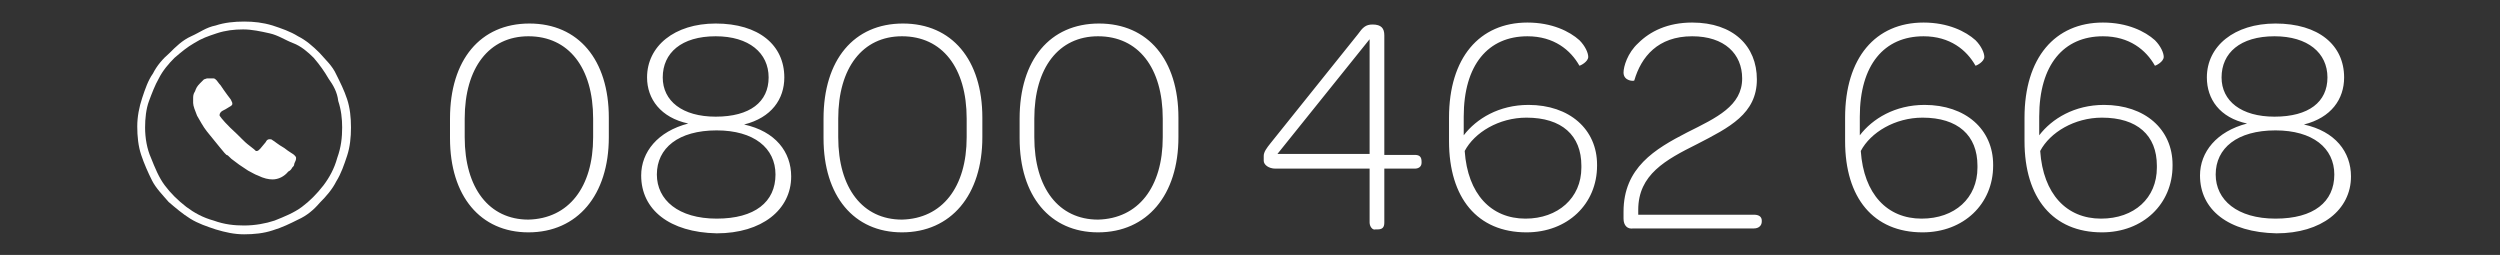<svg xmlns="http://www.w3.org/2000/svg" viewBox="0 0 255 26" enable-background="new 0 0 255 26"><rect x="0" y="0" width="255" height="26" fill="#333333" stroke="none"/><path fill="#fff" d="M14.5 10c.3-.9.6-1.8 1.1-2.5.4-.8 1-1.5 1.7-2.1.6-.6 1.3-1.3 2.2-1.7s1.5-.9 2.5-1.1c.9-.3 1.9-.4 2.9-.4s1.9.1 2.9.4c.9.3 1.8.6 2.6 1.1.8.4 1.5 1 2.2 1.7.6.7 1.3 1.3 1.7 2.2.4.8.8 1.6 1.1 2.5.3.9.4 1.9.4 2.9s-.1 2-.4 2.9c-.3.9-.6 1.8-1.1 2.6-.4.8-1 1.5-1.7 2.2-.6.7-1.3 1.3-2.2 1.7-.8.4-1.6.8-2.6 1.1-.9.3-1.9.4-2.9.4s-1.9-.2-2.9-.5c-.9-.3-1.8-.6-2.6-1.1s-1.5-1.1-2.2-1.7c-.6-.7-1.3-1.4-1.7-2.2-.4-.8-.8-1.7-1.1-2.6s-.4-1.9-.4-2.9.2-2 .5-2.9zm.9 6.1c.4 1 .8 2 1.4 2.8.6.8 1.3 1.5 2.2 2.2.8.6 1.7 1.1 2.8 1.4 1.1.4 2.1.5 3.1.5 1.1 0 2.2-.2 3.1-.5 1-.4 2-.8 2.8-1.4.8-.6 1.5-1.3 2.2-2.2.6-.8 1.1-1.7 1.4-2.8.4-1.1.5-2.1.5-3.1 0-.9-.1-1.8-.4-2.7-.1-.9-.5-1.6-1-2.3-.4-.7-.9-1.4-1.5-2.1-.6-.6-1.3-1.2-2.1-1.5s-1.5-.8-2.4-1c-.9-.2-1.8-.4-2.7-.4s-1.8.1-2.7.4-1.5.5-2.3 1c-.7.4-1.3.9-2 1.5-.6.6-1.2 1.3-1.6 2.1-.4.7-.7 1.5-1 2.3s-.4 1.8-.4 2.7c0 1.1.2 2.2.6 3.1zm4.3-6c0-.3 0-.5.2-.8.1-.3.2-.5.5-.8l.4-.4.3-.1h.7c.1 0 .2.1.3.2.1.1.2.3.4.5.2.3.4.6.7 1 .3.4.4.5.4.6.1.1.1.3.1.3 0 .1-.1.2-.3.3-.3.2-.5.3-.7.4-.2.1-.3.3-.3.4v.1c.2.3.7.9 1.8 1.9l.4.4c.3.3.5.5.9.8.4.3.5.4.6.5h.1c.2 0 .4-.3.9-.9.1-.2.2-.3.4-.3.1 0 .2 0 .3.1.2.1.5.4 1.2.8.5.4.9.6 1 .7.1.1.2.2.2.3s0 .2-.1.4-.1.3-.1.3c0 .1-.1.2-.2.3-.1.2-.2.3-.4.4-.4.5-1 .8-1.6.8-.4 0-.9-.1-1.5-.4-.3-.1-.6-.3-1-.5l-.9-.6-.8-.6c-.3-.3-.4-.4-.5-.4l-.2-.2-.5-.6c-.5-.6-.9-1.1-1.3-1.6s-.7-1.1-1-1.6c-.2-.5-.4-1-.4-1.3v-.4z"/><g fill="#fff"><path d="M45.9 14.1v-2c0-6 3.1-9.7 8.1-9.7s8.1 3.7 8.1 9.6v2c0 5.9-3.2 9.7-8.2 9.7-4.9 0-8-3.7-8-9.6zm14.6-.1v-1.9c0-5.2-2.5-8.4-6.6-8.4-4 0-6.5 3.2-6.5 8.4v1.9c0 5.2 2.5 8.4 6.5 8.4 4.1-.1 6.6-3.3 6.6-8.4zM65.4 17.9c0-2.4 1.7-4.5 4.8-5.3-2.8-.6-4.2-2.5-4.2-4.7 0-3.2 2.8-5.5 7-5.5 4.4 0 7 2.2 7 5.5 0 2.2-1.3 4.1-4.1 4.8 3.2.7 4.8 2.8 4.8 5.3 0 3.4-3 5.8-7.6 5.8-4.8-.1-7.7-2.4-7.7-5.9zm13.7-.1c0-2.7-2.2-4.5-6-4.5-3.9 0-6.1 1.8-6.1 4.5 0 2.6 2.2 4.5 6.1 4.5 3.9 0 6-1.7 6-4.5zm-.7-9.9c0-2.5-2-4.2-5.4-4.2-3.5 0-5.4 1.7-5.4 4.2 0 2.4 2 4 5.4 4 3.5 0 5.4-1.5 5.4-4zM84 14.1v-2c0-6 3.1-9.7 8.1-9.7s8.1 3.7 8.1 9.6v2c0 5.9-3.2 9.7-8.2 9.7-4.9 0-8-3.7-8-9.6zm14.6-.1v-1.9c0-5.2-2.5-8.4-6.6-8.4-4 0-6.5 3.2-6.5 8.4v1.9c0 5.2 2.5 8.4 6.5 8.4 4.1-.1 6.6-3.3 6.6-8.4zM104 14.1v-2c0-6 3.1-9.7 8.1-9.7s8.1 3.7 8.1 9.6v2c0 5.9-3.2 9.7-8.2 9.7-4.9 0-8-3.7-8-9.6zm14.6-.1v-1.9c0-5.2-2.5-8.4-6.6-8.4-4 0-6.5 3.2-6.5 8.4v1.9c0 5.2 2.5 8.4 6.5 8.4 4.1-.1 6.6-3.3 6.6-8.4zM139.7 22.7v-5.5h-9.6c-.7 0-1.2-.4-1.2-.8v-.5c0-.4.3-.8.7-1.3l8.9-11.1c.5-.7.8-1 1.5-1 .9 0 1.2.4 1.2 1.1v12.2h3.1c.5 0 .7.2.7.7v.1c0 .4-.3.6-.7.6h-3.1v5.5c0 .5-.2.7-.7.7h-.2c-.3.1-.6-.3-.6-.7zm0-6.9v-11.8l-9.4 11.7h9.4zM155.9 10.7c4.2 0 7 2.5 7 6.1v.1c0 3.9-3 6.8-7.2 6.8-5 0-7.9-3.5-7.9-9.3v-2.4c0-6.1 3.1-9.7 8-9.7 2.5 0 4.3.9 5.3 1.8.6.6.9 1.3.9 1.7 0 .5-.8.9-.9.9-.9-1.6-2.6-3-5.3-3-4 0-6.5 2.9-6.5 8.2v1.9c1.3-1.7 3.6-3.1 6.6-3.1zm5.4 6.4v-.2c0-3.1-2-4.9-5.6-4.9-2.8 0-5.3 1.5-6.3 3.4.3 4.4 2.7 6.9 6.2 6.9 3.3 0 5.7-2.1 5.7-5.2zM165.6 22.3v-.7c0-4.5 3.2-6.4 6.5-8.1 3-1.5 5.6-2.7 5.6-5.5 0-2.5-1.8-4.3-5.1-4.3-3.5 0-5.2 2.1-5.9 4.5 0 .1-1.1.1-1.1-.8 0-.6.4-2 1.5-3 1.2-1.2 3-2.1 5.5-2.1 4.2 0 6.6 2.4 6.6 5.8 0 3.5-2.8 4.9-6.1 6.6-3.2 1.6-6 3.1-6 6.7v.5h11.8c.5 0 .8.2.8.6v.1c0 .4-.3.7-.8.7h-12.3c-.6.1-1-.3-1-1zM196.3 10.7c4.2 0 7 2.5 7 6.1v.1c0 3.9-3 6.8-7.2 6.8-5 0-7.9-3.5-7.9-9.3v-2.4c0-6.1 3.1-9.7 8-9.7 2.5 0 4.3.9 5.3 1.8.6.6.9 1.3.9 1.7 0 .5-.8.9-.9.9-.9-1.6-2.6-3-5.3-3-4 0-6.5 2.9-6.5 8.2v1.9c1.3-1.7 3.6-3.1 6.6-3.1zm5.4 6.4v-.2c0-3.1-2-4.9-5.6-4.9-2.8 0-5.3 1.5-6.3 3.4.3 4.4 2.7 6.9 6.2 6.9 3.4 0 5.7-2.1 5.7-5.2zM214.6 10.7c4.2 0 7 2.5 7 6.1v.1c0 3.9-3 6.8-7.2 6.8-5 0-7.9-3.5-7.9-9.3v-2.4c0-6.1 3.1-9.7 8-9.7 2.5 0 4.3.9 5.3 1.8.6.6.9 1.3.9 1.7 0 .5-.8.9-.9.9-.9-1.6-2.6-3-5.3-3-4 0-6.5 2.9-6.5 8.2v1.9c1.3-1.7 3.6-3.1 6.6-3.1zm5.4 6.4v-.2c0-3.1-2-4.9-5.6-4.9-2.8 0-5.3 1.5-6.3 3.4.3 4.4 2.7 6.9 6.2 6.9 3.4 0 5.7-2.1 5.7-5.2zM224.4 17.9c0-2.4 1.7-4.5 4.8-5.3-2.8-.6-4.1-2.5-4.1-4.7 0-3.2 2.8-5.5 7-5.5 4.4 0 7 2.2 7 5.5 0 2.2-1.3 4.1-4.1 4.8 3.2.7 4.8 2.8 4.8 5.3 0 3.4-3 5.8-7.6 5.8-4.9-.1-7.8-2.4-7.8-5.9zm13.7-.1c0-2.7-2.2-4.5-6-4.5-3.9 0-6.1 1.8-6.1 4.5 0 2.6 2.2 4.5 6.1 4.5 3.9 0 6-1.7 6-4.5zm-.7-9.9c0-2.5-2-4.2-5.4-4.2-3.5 0-5.4 1.7-5.4 4.2 0 2.4 2 4 5.4 4 3.5 0 5.4-1.5 5.4-4z"/></g></svg>